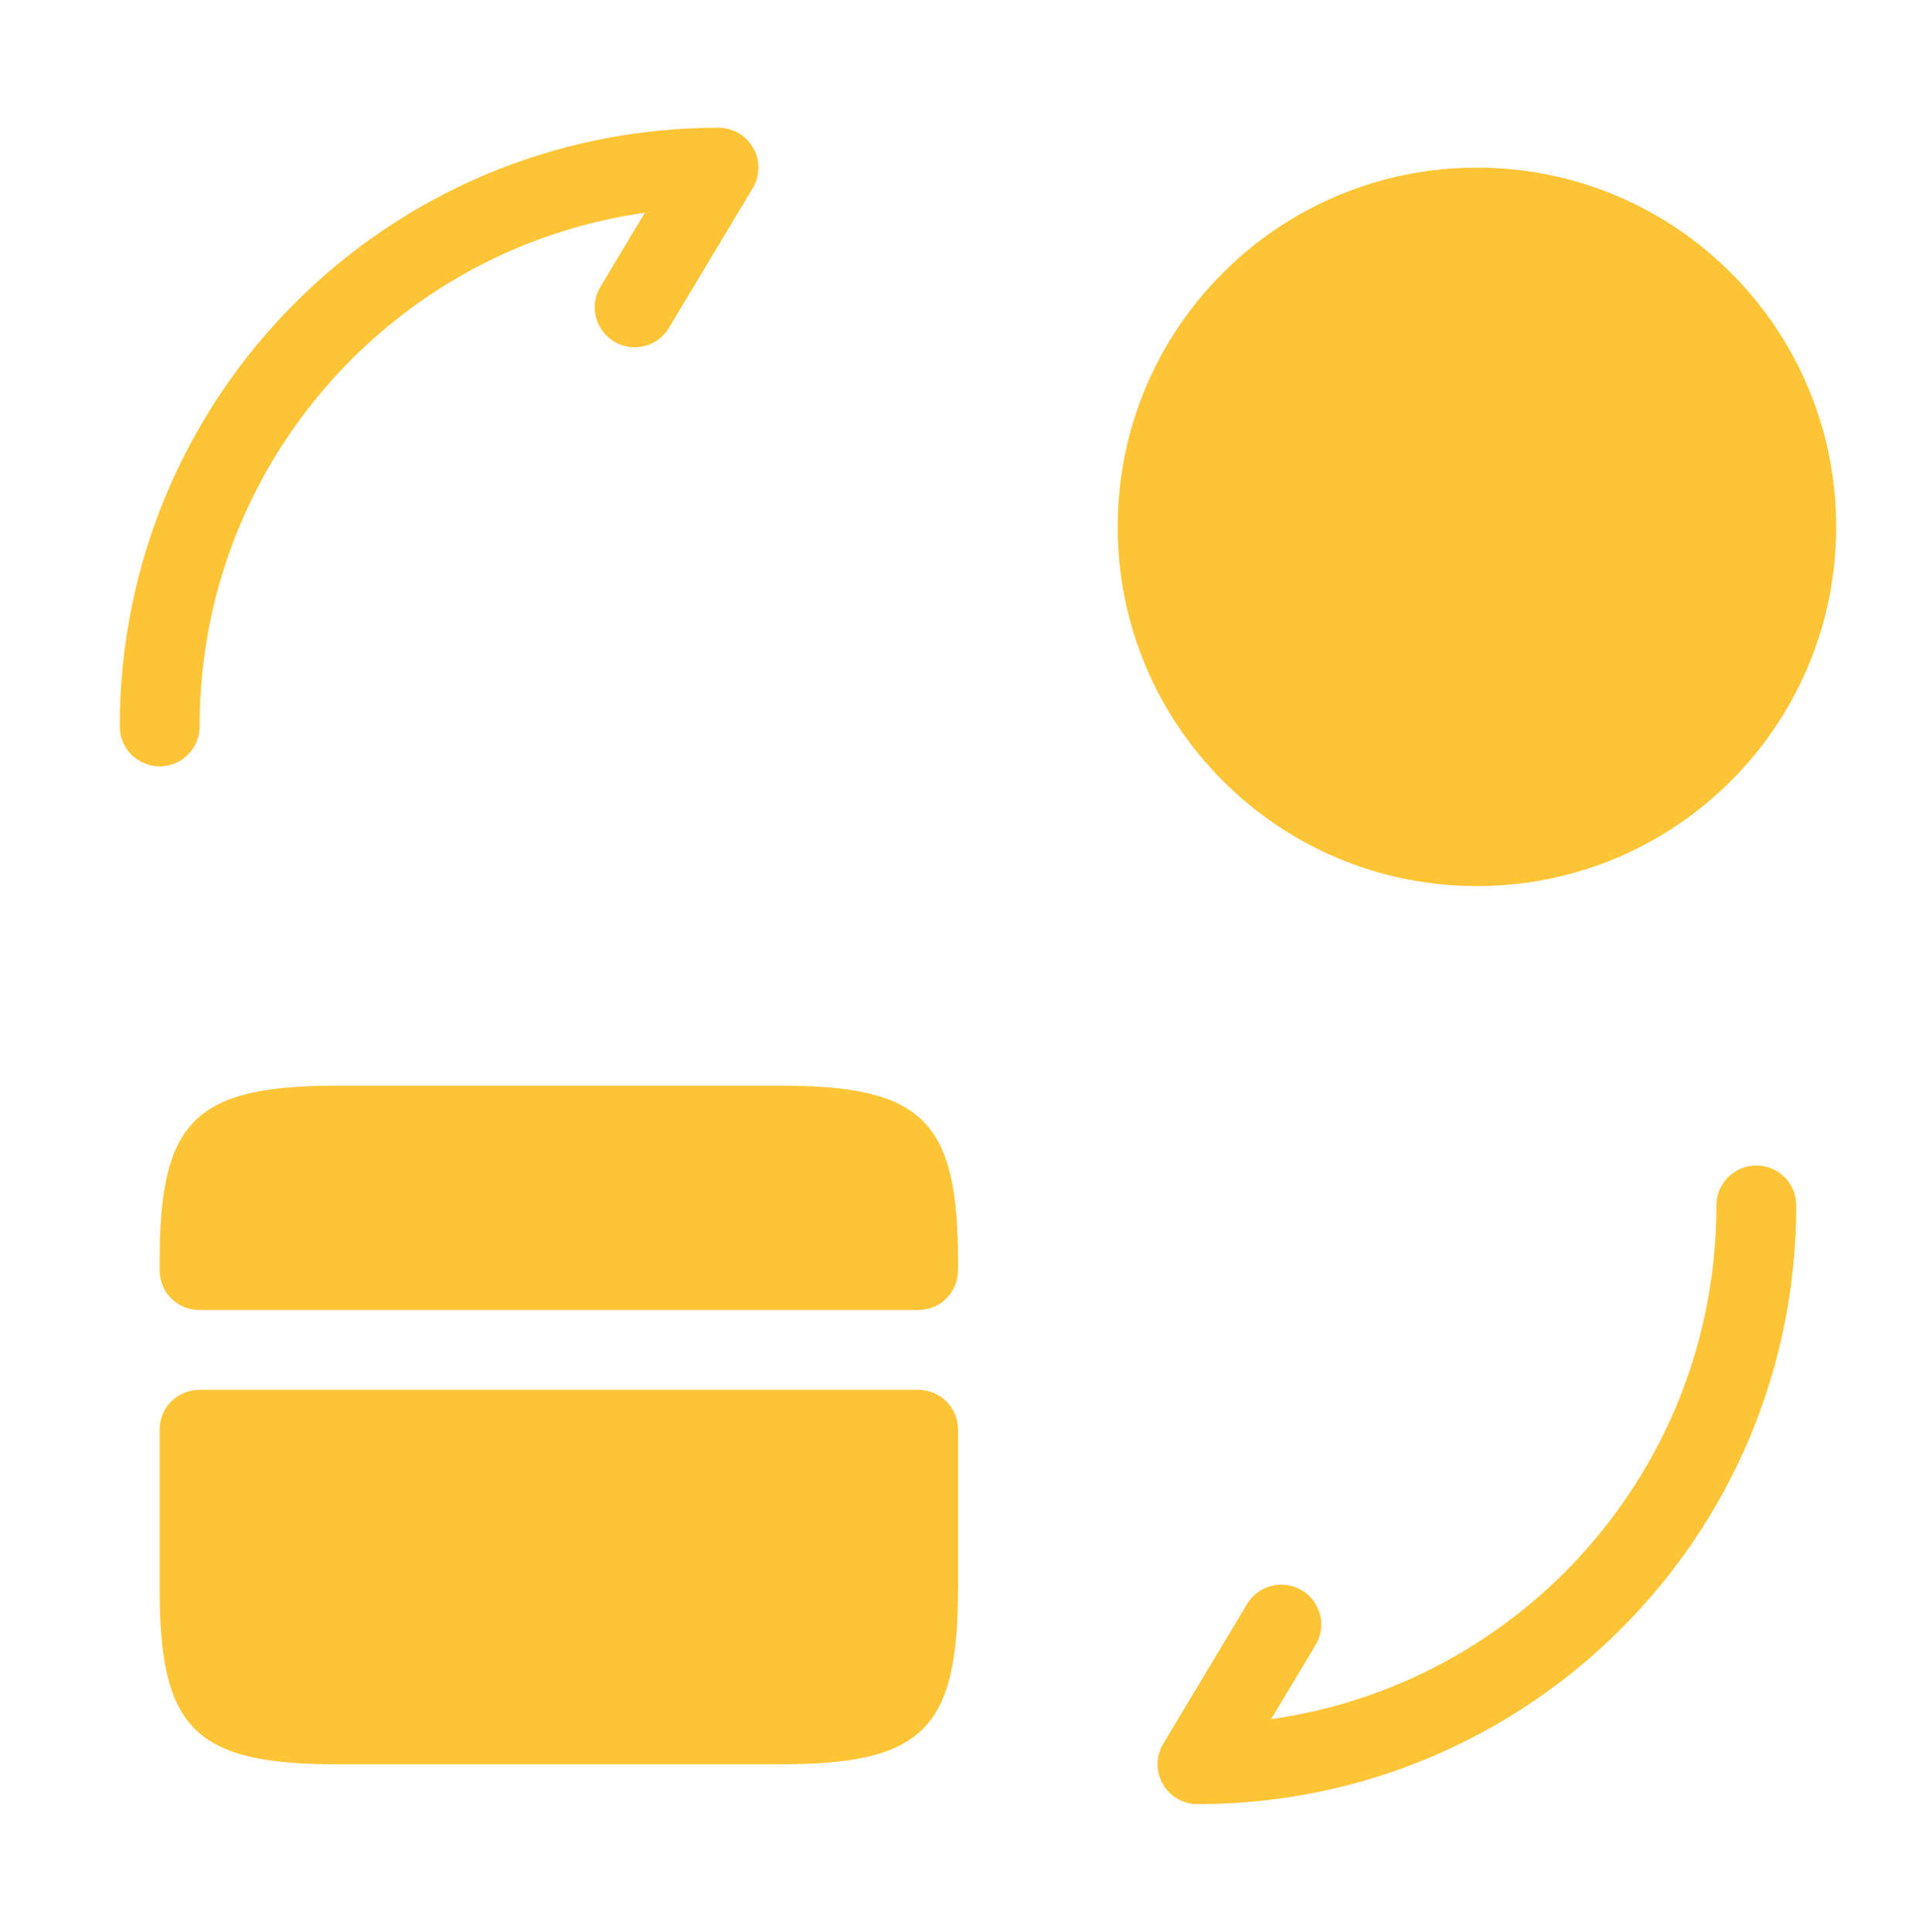 <svg width="120" height="121" viewBox="0 0 120 121" fill="none" xmlns="http://www.w3.org/2000/svg">
<path d="M60 79V79.55C60 80.95 58.9 82.05 57.5 82.05H12.5C11.1 82.05 10 80.95 10 79.55V79C10 70.2 12.2 68 21.1 68H48.9C57.8 68 60 70.2 60 79Z" fill="#FDC436"/>
<path d="M12.5 87.051C11.1 87.051 10 88.151 10 89.551V94.551V99.501C10 108.301 12.2 110.501 21.1 110.501H48.9C57.8 110.501 60 108.301 60 99.501V94.551V89.551C60 88.151 58.9 87.051 57.5 87.051H12.5Z" fill="#FDC436"/>
<path d="M110 75.5C110 94.85 94.35 110.5 75 110.5L80.25 101.75" stroke="#FDC436" stroke-width="5" stroke-linecap="round" stroke-linejoin="round"/>
<path d="M10 45.5C10 26.15 25.65 10.5 45 10.5L39.75 19.25" stroke="#FDC436" stroke-width="5" stroke-linecap="round" stroke-linejoin="round"/>
<path d="M92.5 55.5C104.926 55.5 115 45.426 115 33C115 20.574 104.926 10.5 92.5 10.5C80.074 10.5 70 20.574 70 33C70 45.426 80.074 55.5 92.5 55.5Z" fill="#FDC436"/>
</svg>
